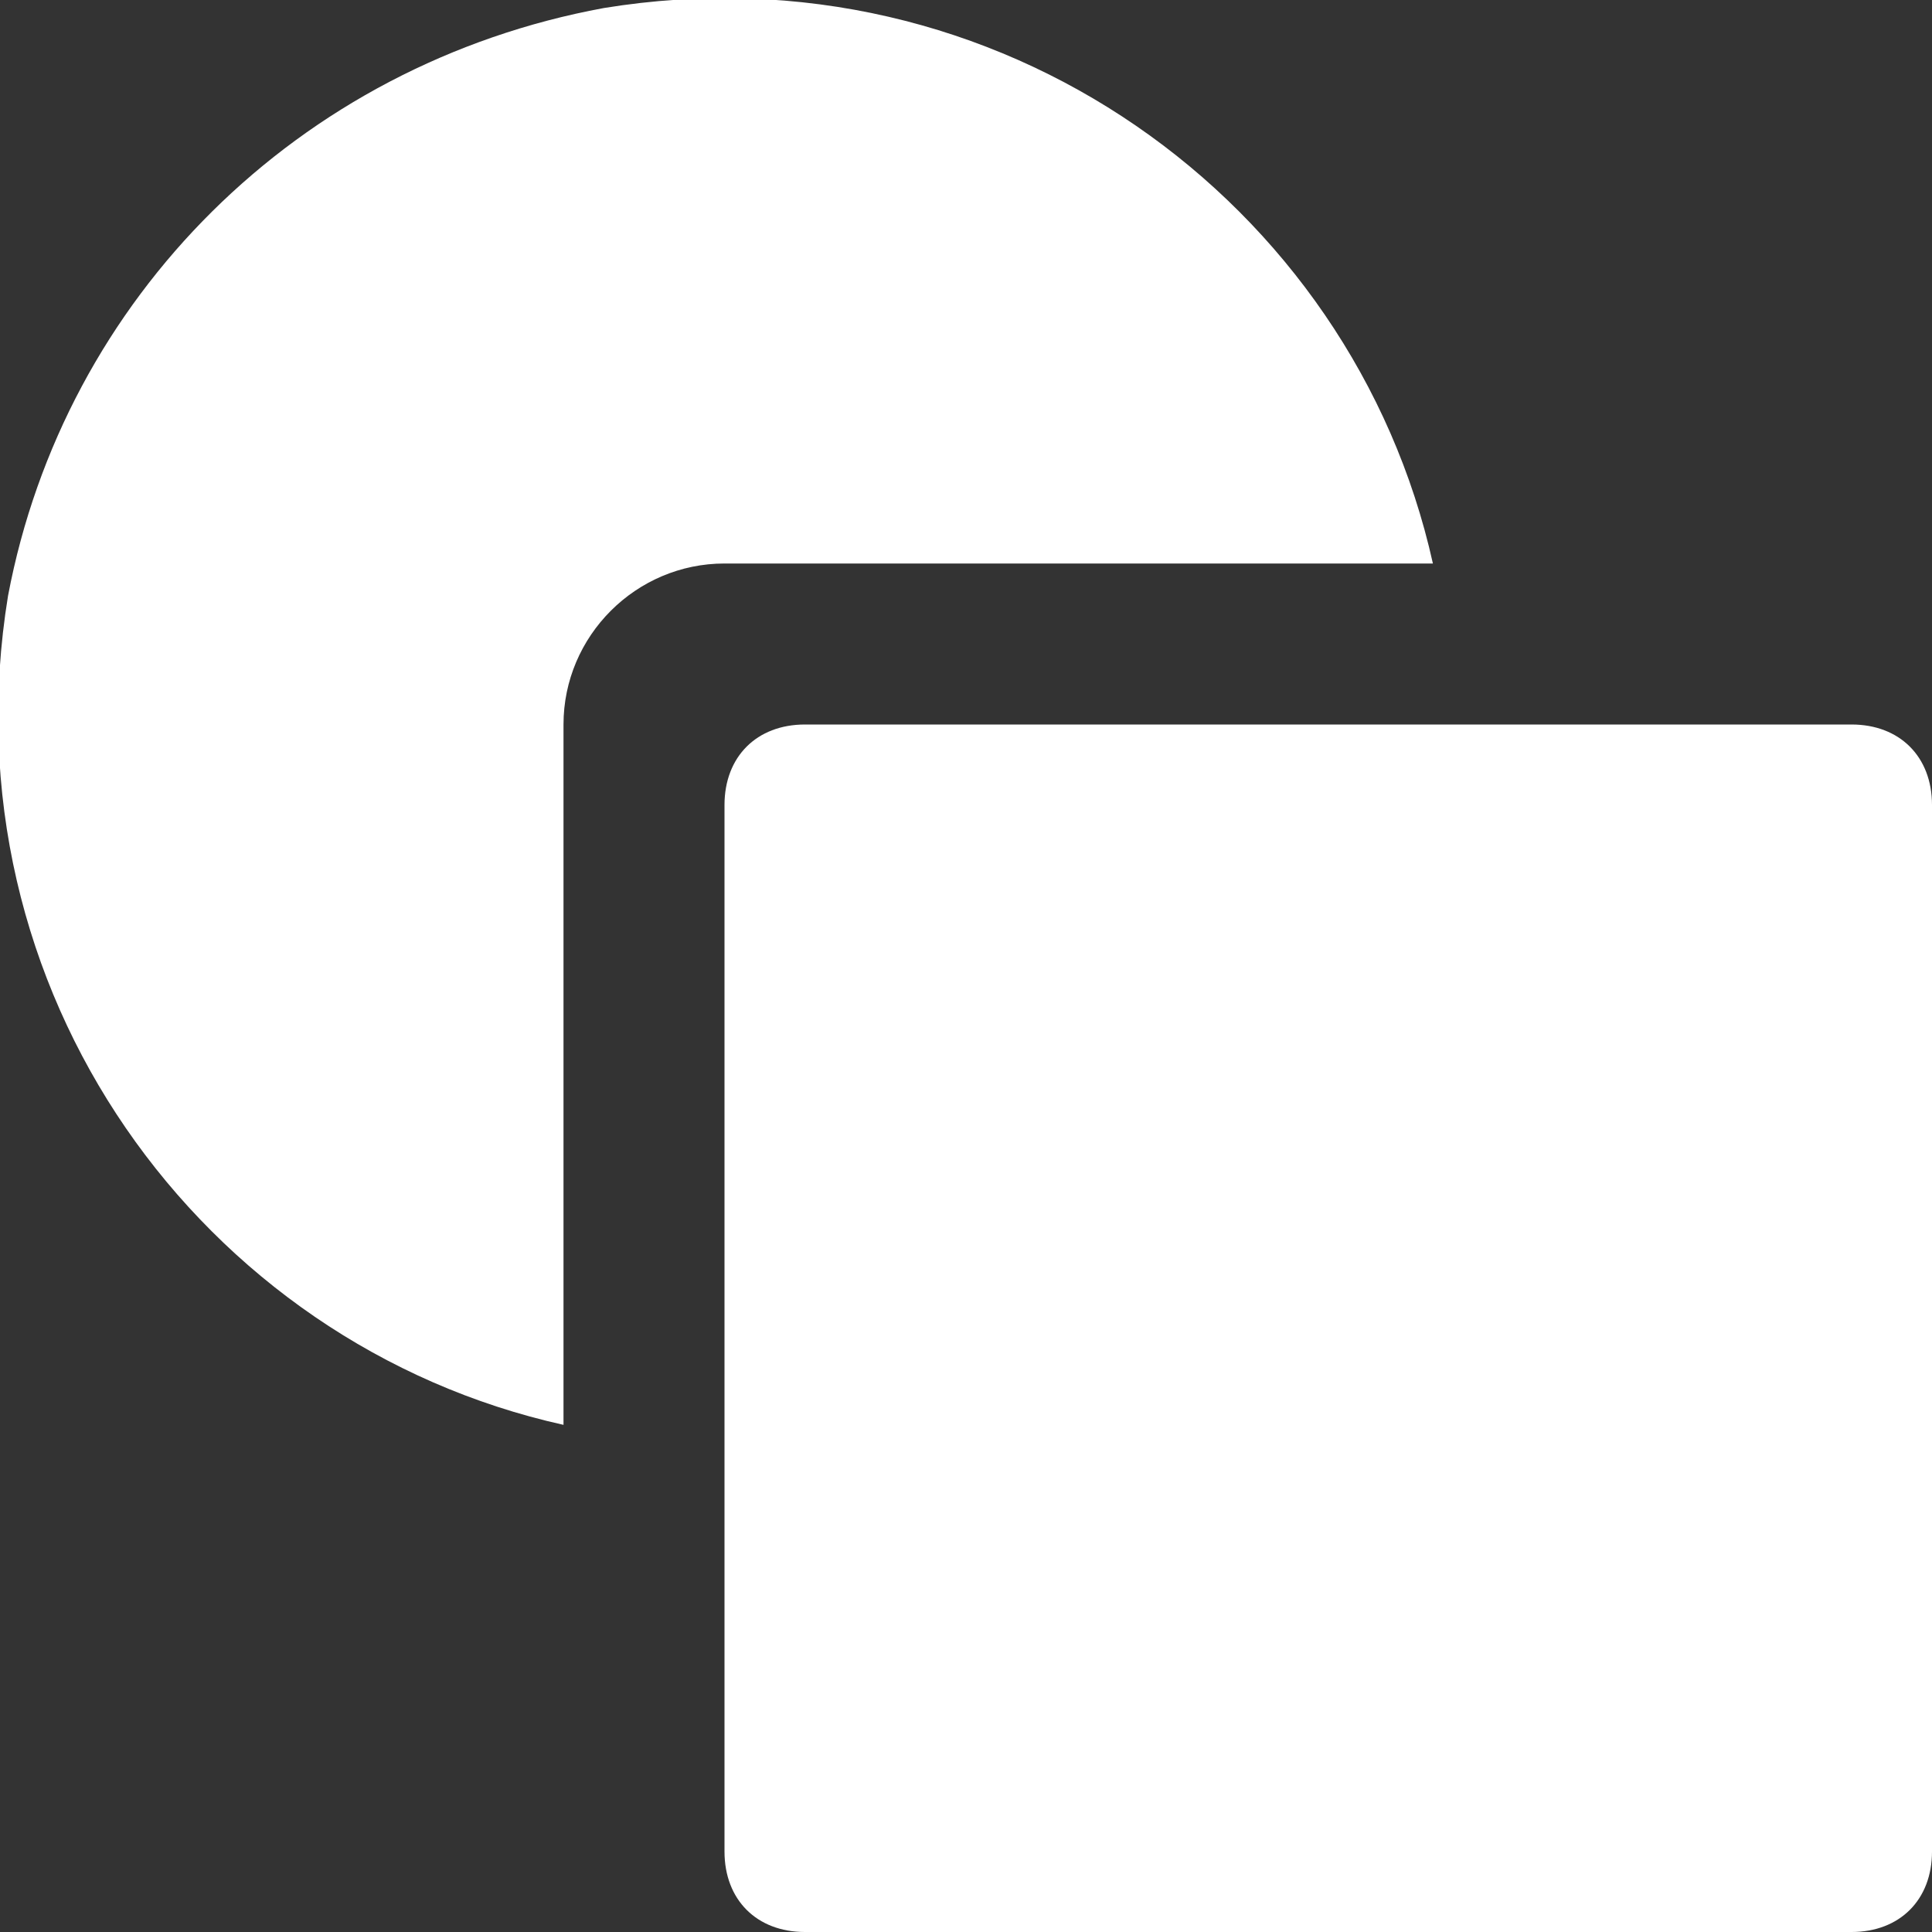 <?xml version="1.0" encoding="utf-8"?>
<!-- Generator: Adobe Illustrator 23.0.3, SVG Export Plug-In . SVG Version: 6.00 Build 0)  -->
<svg version="1.1" id="Layer_1" xmlns="http://www.w3.org/2000/svg" xmlns:xlink="http://www.w3.org/1999/xlink" x="0px" y="0px"
	 viewBox="0 0 24 24" style="enable-background:new 0 0 24 24;" xml:space="preserve">
<rect x="0" y="0" width="24" height="24" fill="#333333" stroke="none"/>
<style type="text/css">
	.st0{fill:#FFFFFF;}
</style>
<g>
	<path class="st0" d="M23,9H10c-0.6,0-1,0.4-1,1v13c0,0.6,0.4,1,1,1h13c0.6,0,1-0.4,1-1V10C24,9.4,23.6,9,23,9z"/>
	<path class="st0" d="M7,9c0-1.1,0.9-2,2-2h8.8c-1-4.5-5.4-7.7-10.3-6.9C3.7,0.8,0.8,3.7,0.1,7.4c-0.8,4.9,2.4,9.3,6.9,10.3V9z"/>
</g>
</svg>
